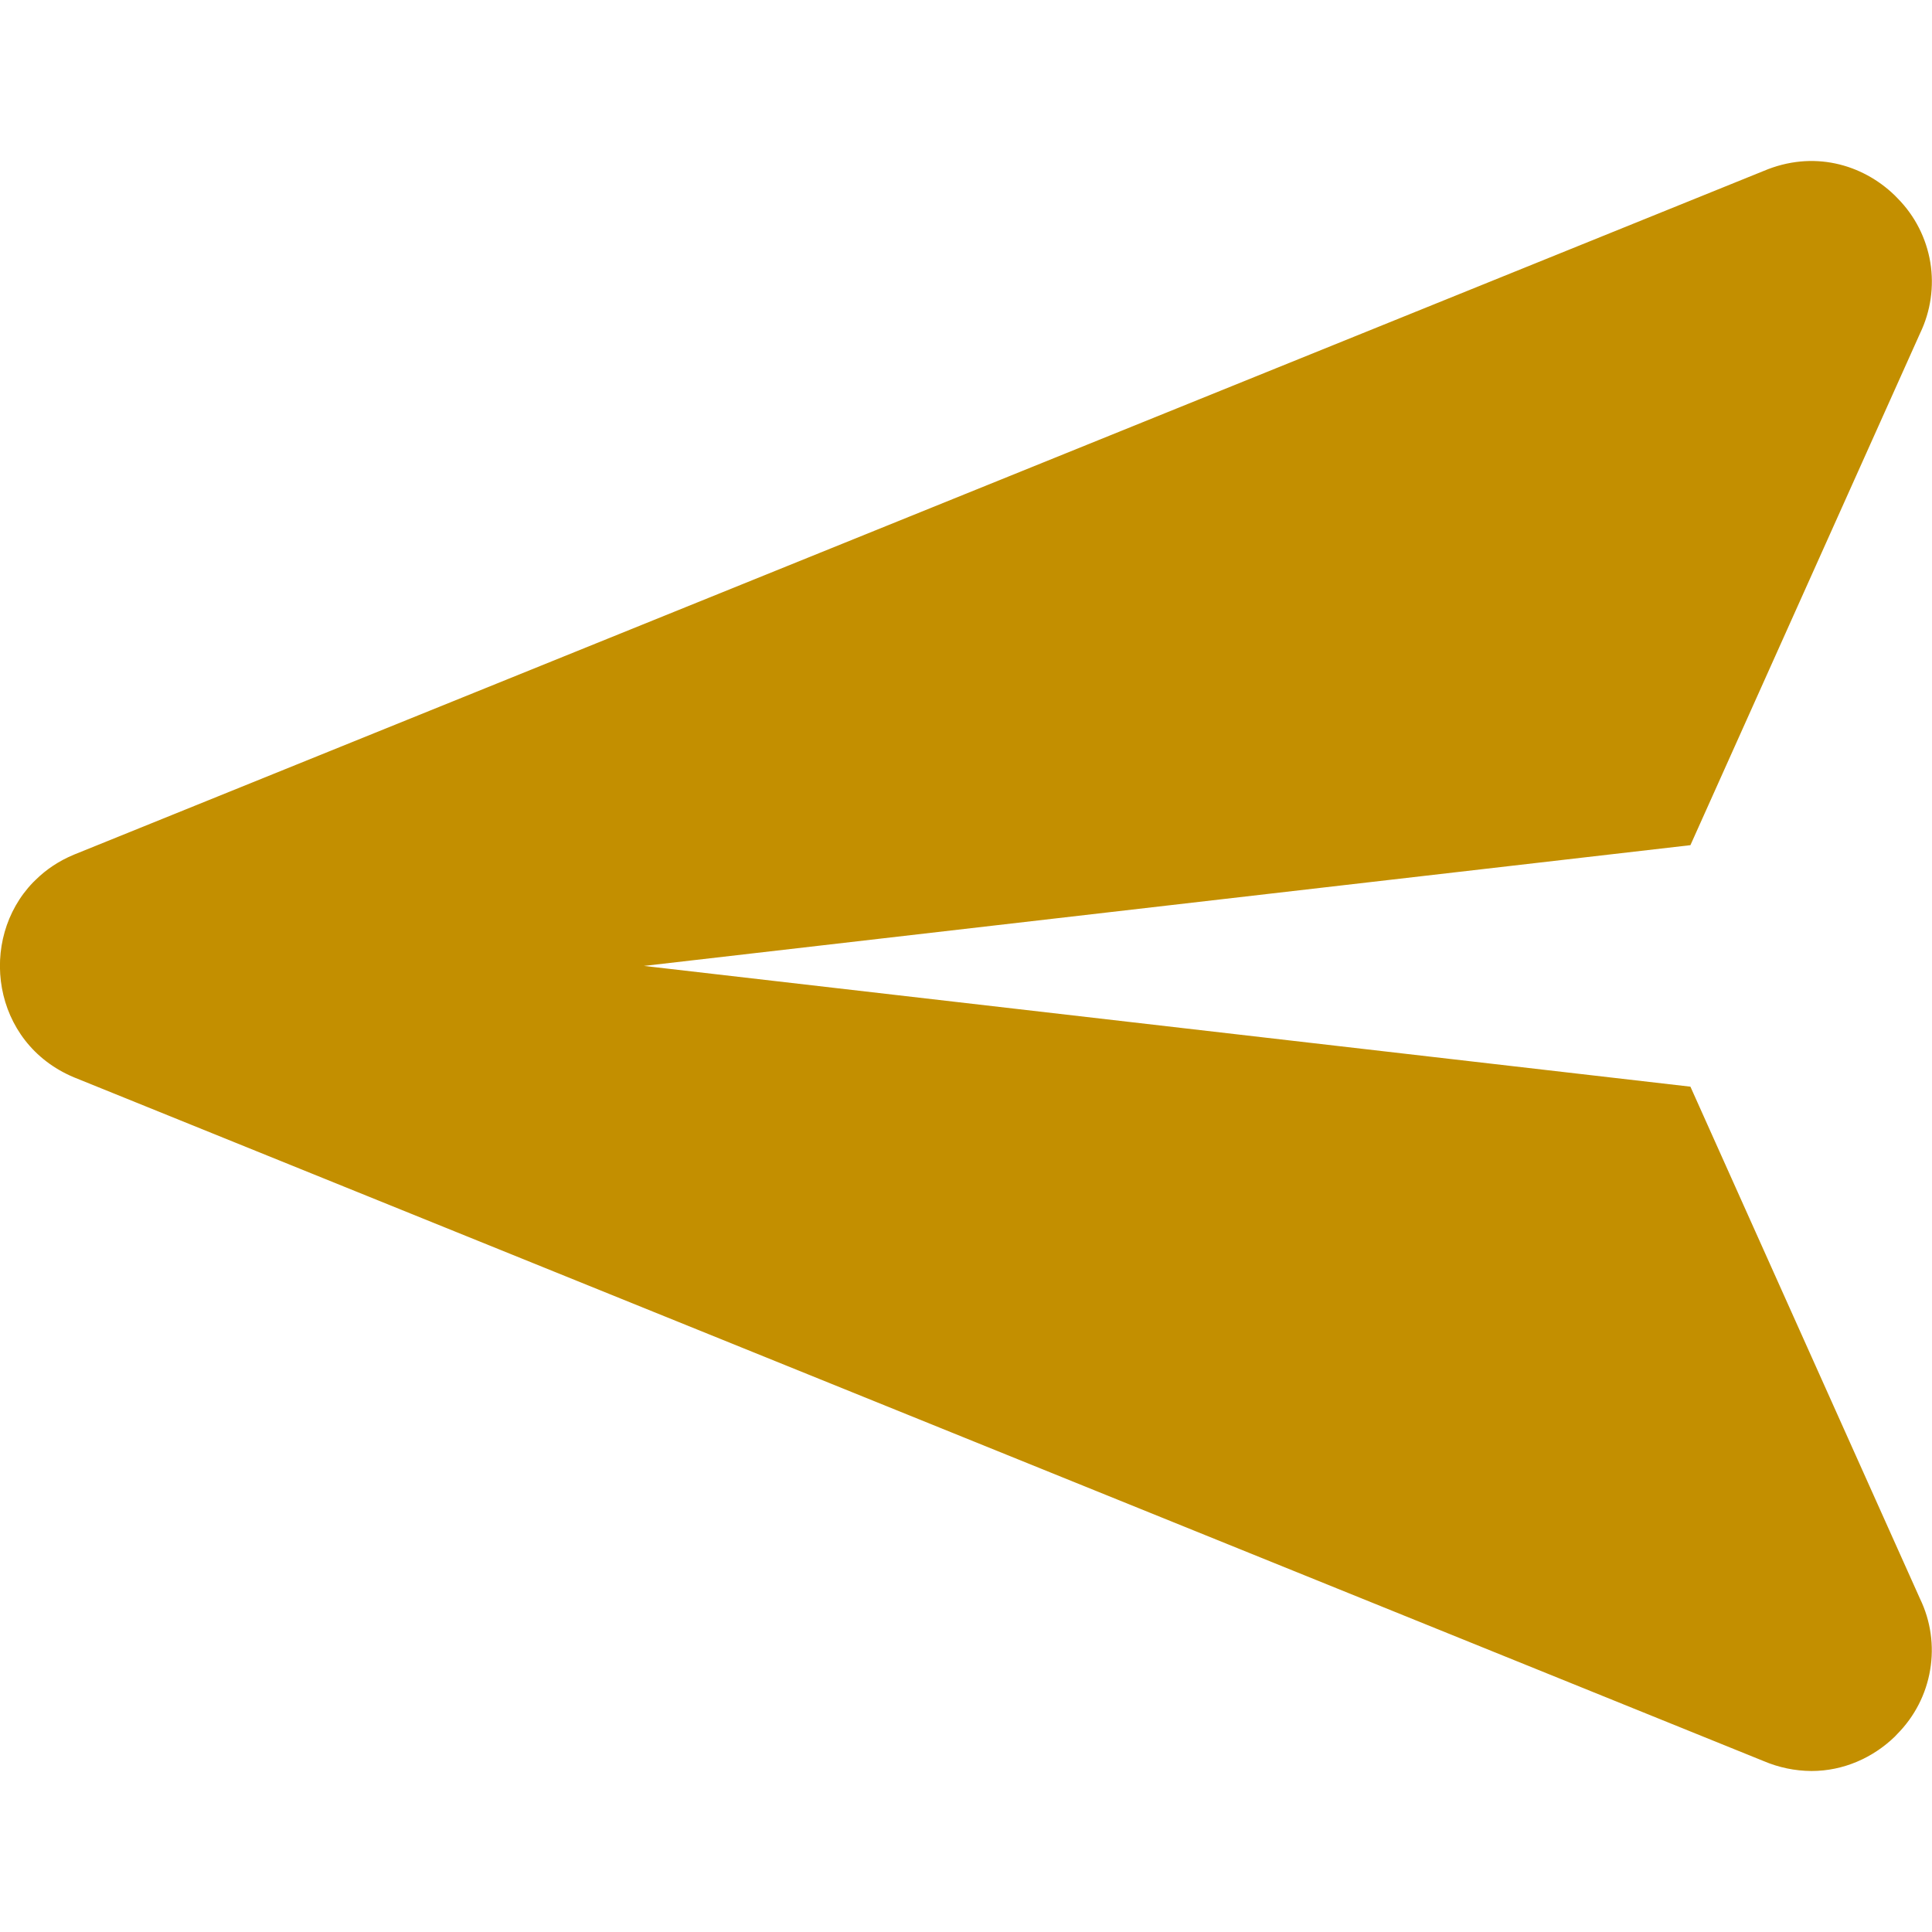 <svg width="24" height="24" viewBox="0 0 24 24" fill="none" xmlns="http://www.w3.org/2000/svg">
<g clip-path="url(#clip0_128_263)">
<path d="M23.538 21.573L23.569 21.54C23.784 21.323 23.927 21.045 23.977 20.744C24.028 20.444 23.984 20.134 23.851 19.86L20.999 13.499L7.999 11.999L20.999 10.499L23.852 4.14C23.984 3.866 24.028 3.558 23.979 3.259C23.929 2.959 23.788 2.682 23.575 2.466L23.534 2.424C23.131 2.036 22.521 1.864 21.908 2.124L0.918 10.617C0.733 10.694 0.575 10.8 0.446 10.927L0.412 10.96C-0.274 11.669 -0.105 12.954 0.919 13.383L21.909 21.877C22.097 21.957 22.299 21.999 22.503 22C22.901 22 23.267 21.835 23.538 21.573Z" fill="#C38F00"/>
</g>
<defs>
<clipPath id="clip0_128_263">
<rect width="24" height="24" fill="white" transform="matrix(-1 0 0 -1 23.999 24)"/>
</clipPath>
</defs>
</svg>

